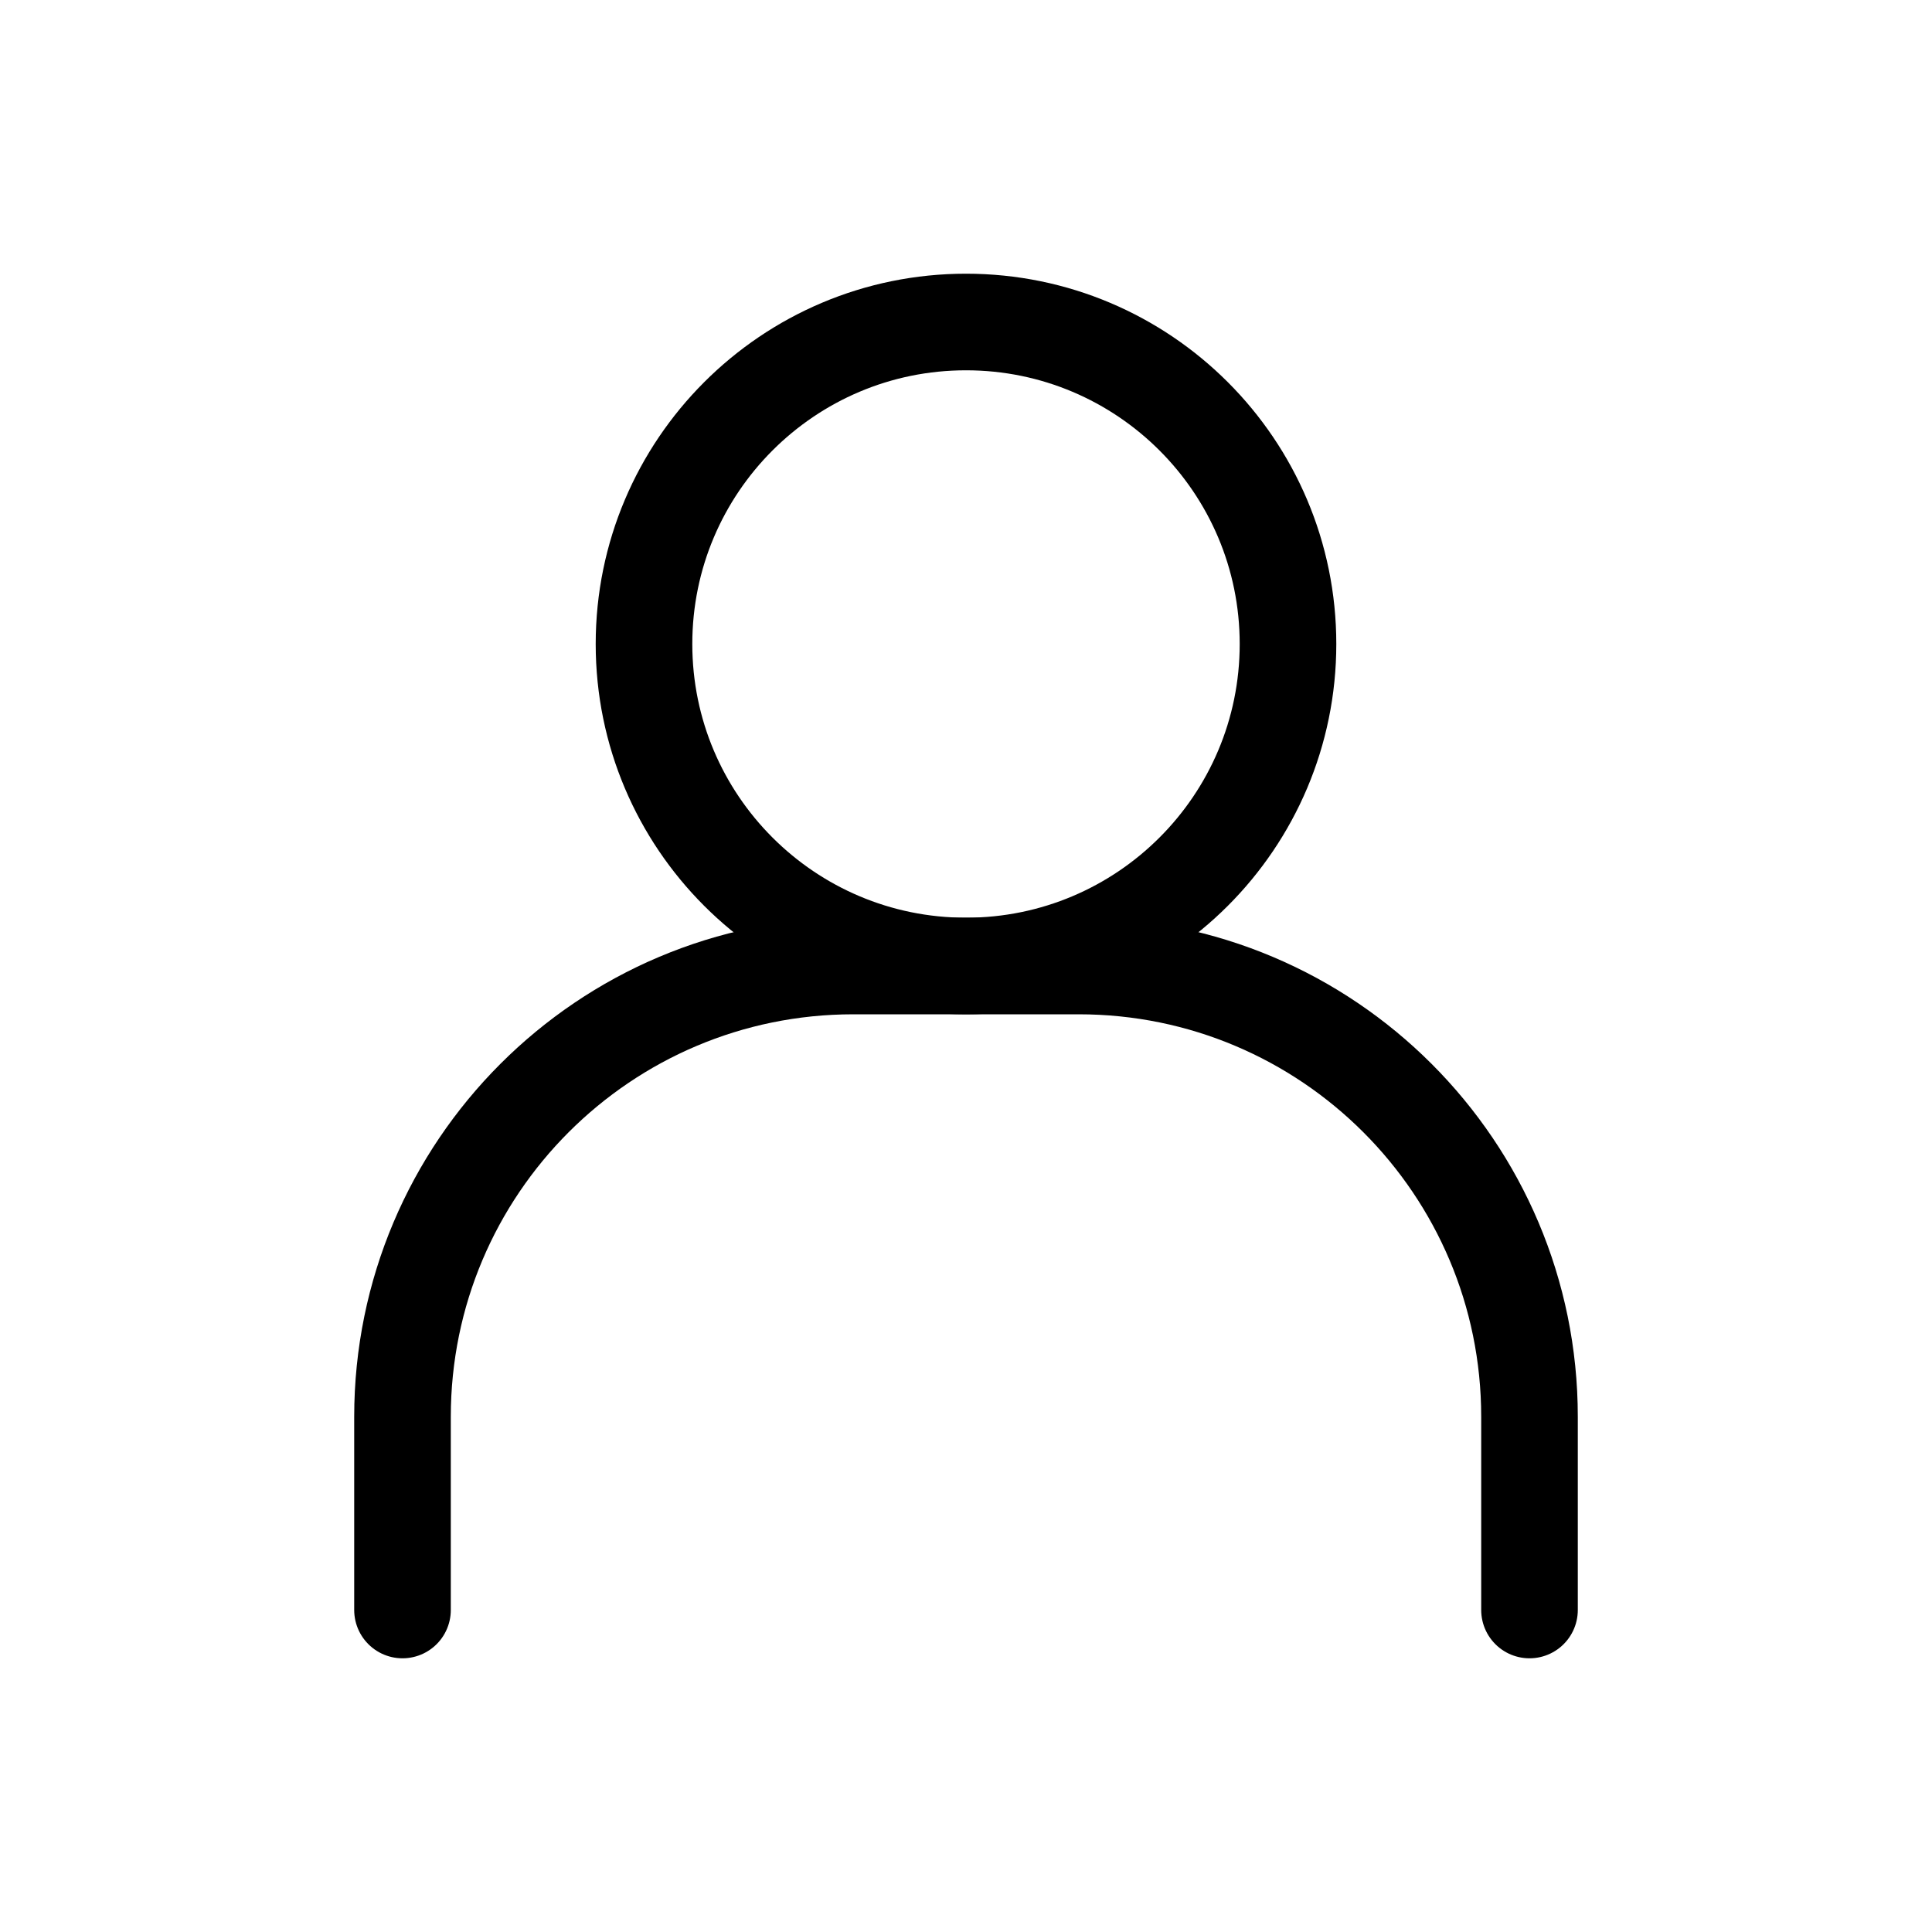 <svg width="30" height="30" viewBox="0 0 30 30" fill="none" xmlns="http://www.w3.org/2000/svg">
<path d="M6.25 25V22C6.25 18.134 9.384 15 13.25 15H16.75C20.616 15 23.75 18.134 23.75 22V25" stroke="black" stroke-width="1.5" stroke-linecap="round" stroke-linejoin="round"/>
<path d="M15 15C17.761 15 20 12.761 20 10C20 7.239 17.761 5 15 5C12.239 5 10 7.239 10 10C10 12.761 12.239 15 15 15Z" stroke="black" stroke-width="1.5" stroke-linecap="round" stroke-linejoin="round"/>
</svg>
